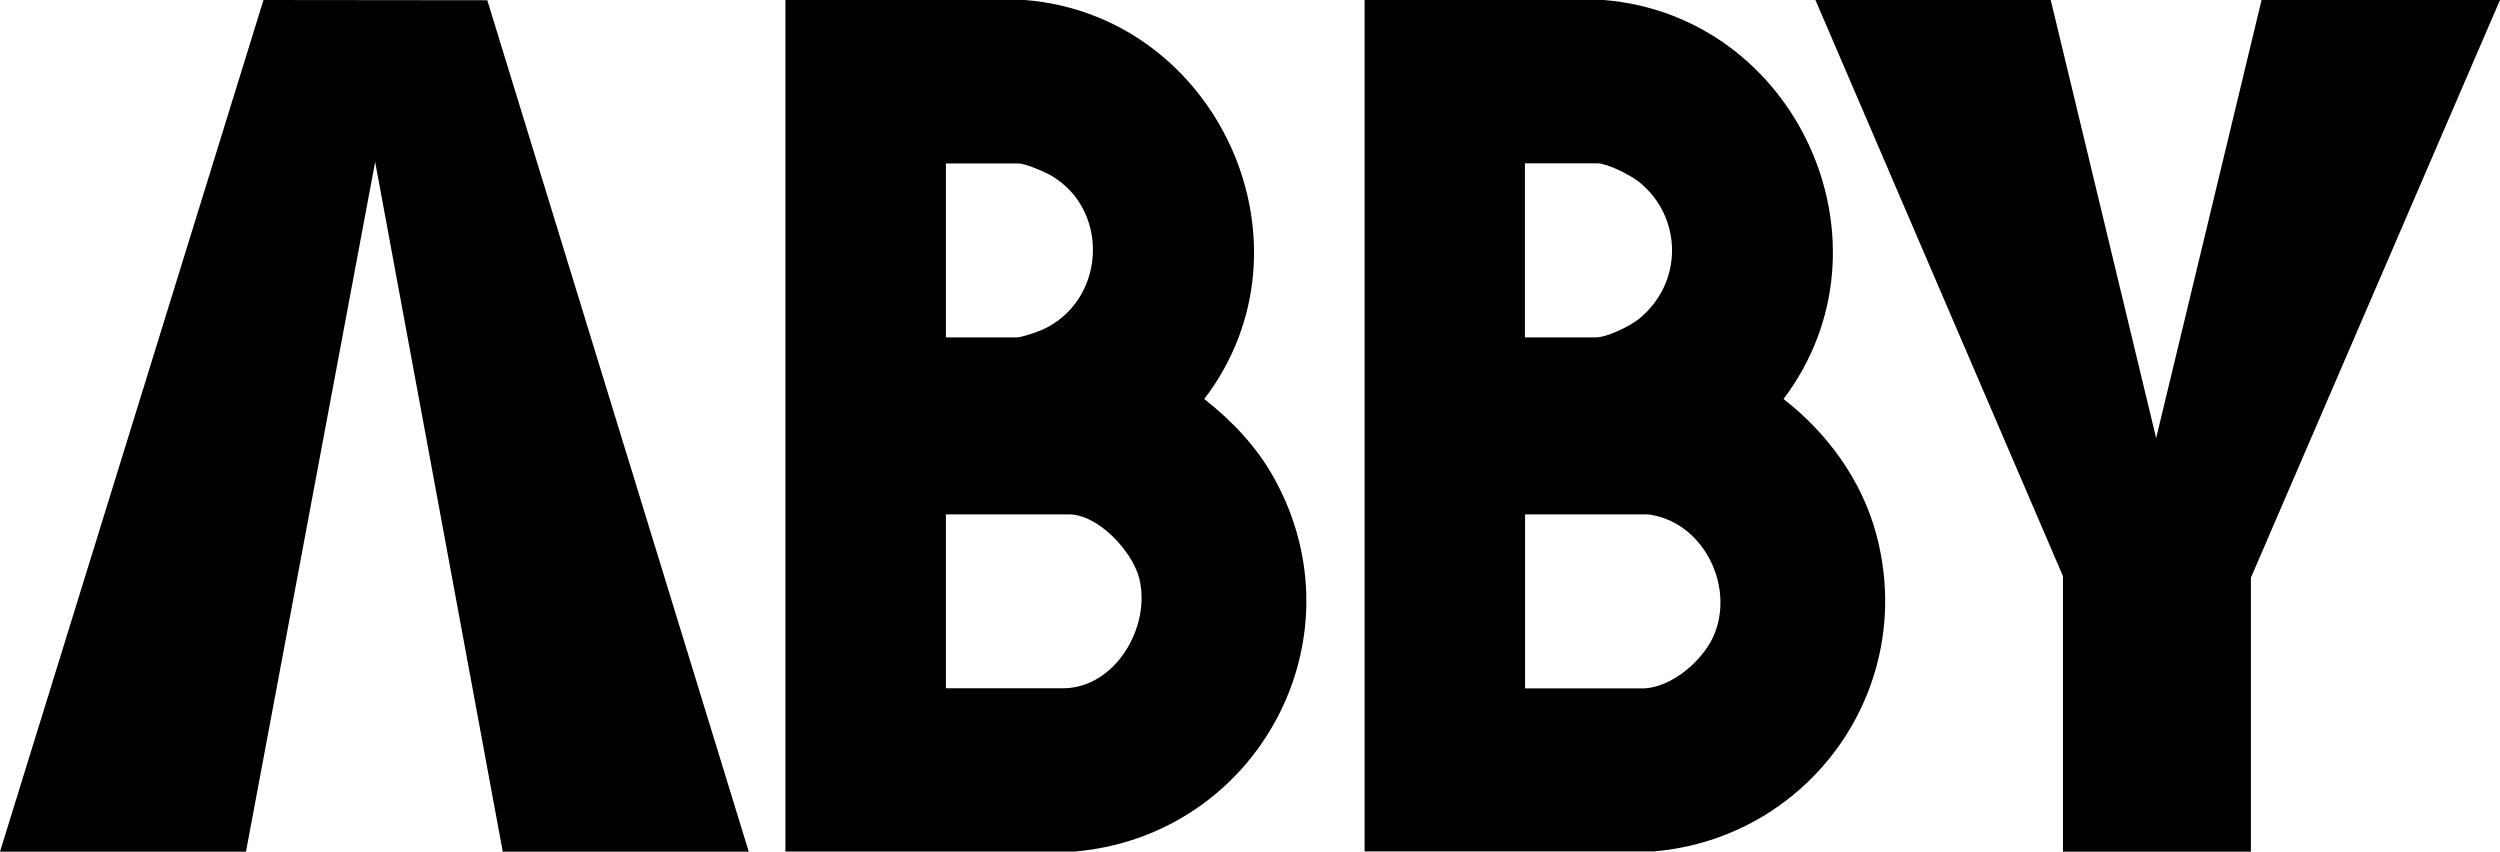 <?xml version="1.0" encoding="UTF-8"?>
<svg id="Layer_2" data-name="Layer 2" xmlns="http://www.w3.org/2000/svg" viewBox="0 0 208.45 71.01">
  <g id="Layer_1-2" data-name="Layer 1">
    <g>
      <path d="M65.49,71.01V0h19.95c16.07,1.27,24.82,20.38,14.97,33.27,2.31,1.81,4.36,3.97,5.8,6.55,7.51,13.48-1.39,29.84-16.57,31.18h-24.14ZM78.87,28.13h5.92c.41,0,1.72-.46,2.15-.65,5.21-2.38,5.67-9.87.76-12.81-.55-.33-2.2-1.04-2.78-1.04h-6.05v14.51ZM78.87,57.39h9.75c4.37,0,7.38-5.14,6.37-9.16-.57-2.26-3.42-5.34-5.86-5.34h-10.26v14.51Z"/>
      <path d="M113.78,71.01V0h19.95c16.08,1.32,24.75,20.32,14.98,33.27,3.64,2.82,6.51,6.75,7.72,11.23,3.47,12.78-5.41,25.33-18.5,26.49h-24.14ZM127.16,28.13h5.92c.91,0,2.83-.94,3.56-1.53,3.7-2.97,3.7-8.48,0-11.45-.67-.54-2.62-1.53-3.44-1.53h-6.05v14.51ZM137.42,42.89h-10.26v14.51h9.75c2.49,0,5.28-2.46,6.11-4.71,1.53-4.13-1.16-9.24-5.6-9.8Z"/>
      <polygon points="0 71.01 21.97 0 40.63 .02 62.43 71.01 41.92 71.01 31.28 13.5 20.51 71.01 0 71.01"/>
      <polygon points="170.99 0 179.78 36.53 188.57 0 208.45 0 187.68 48.17 187.68 71.01 172.01 71.01 172.01 48.04 151.37 0 170.99 0"/>
    </g>
  </g>
</svg>